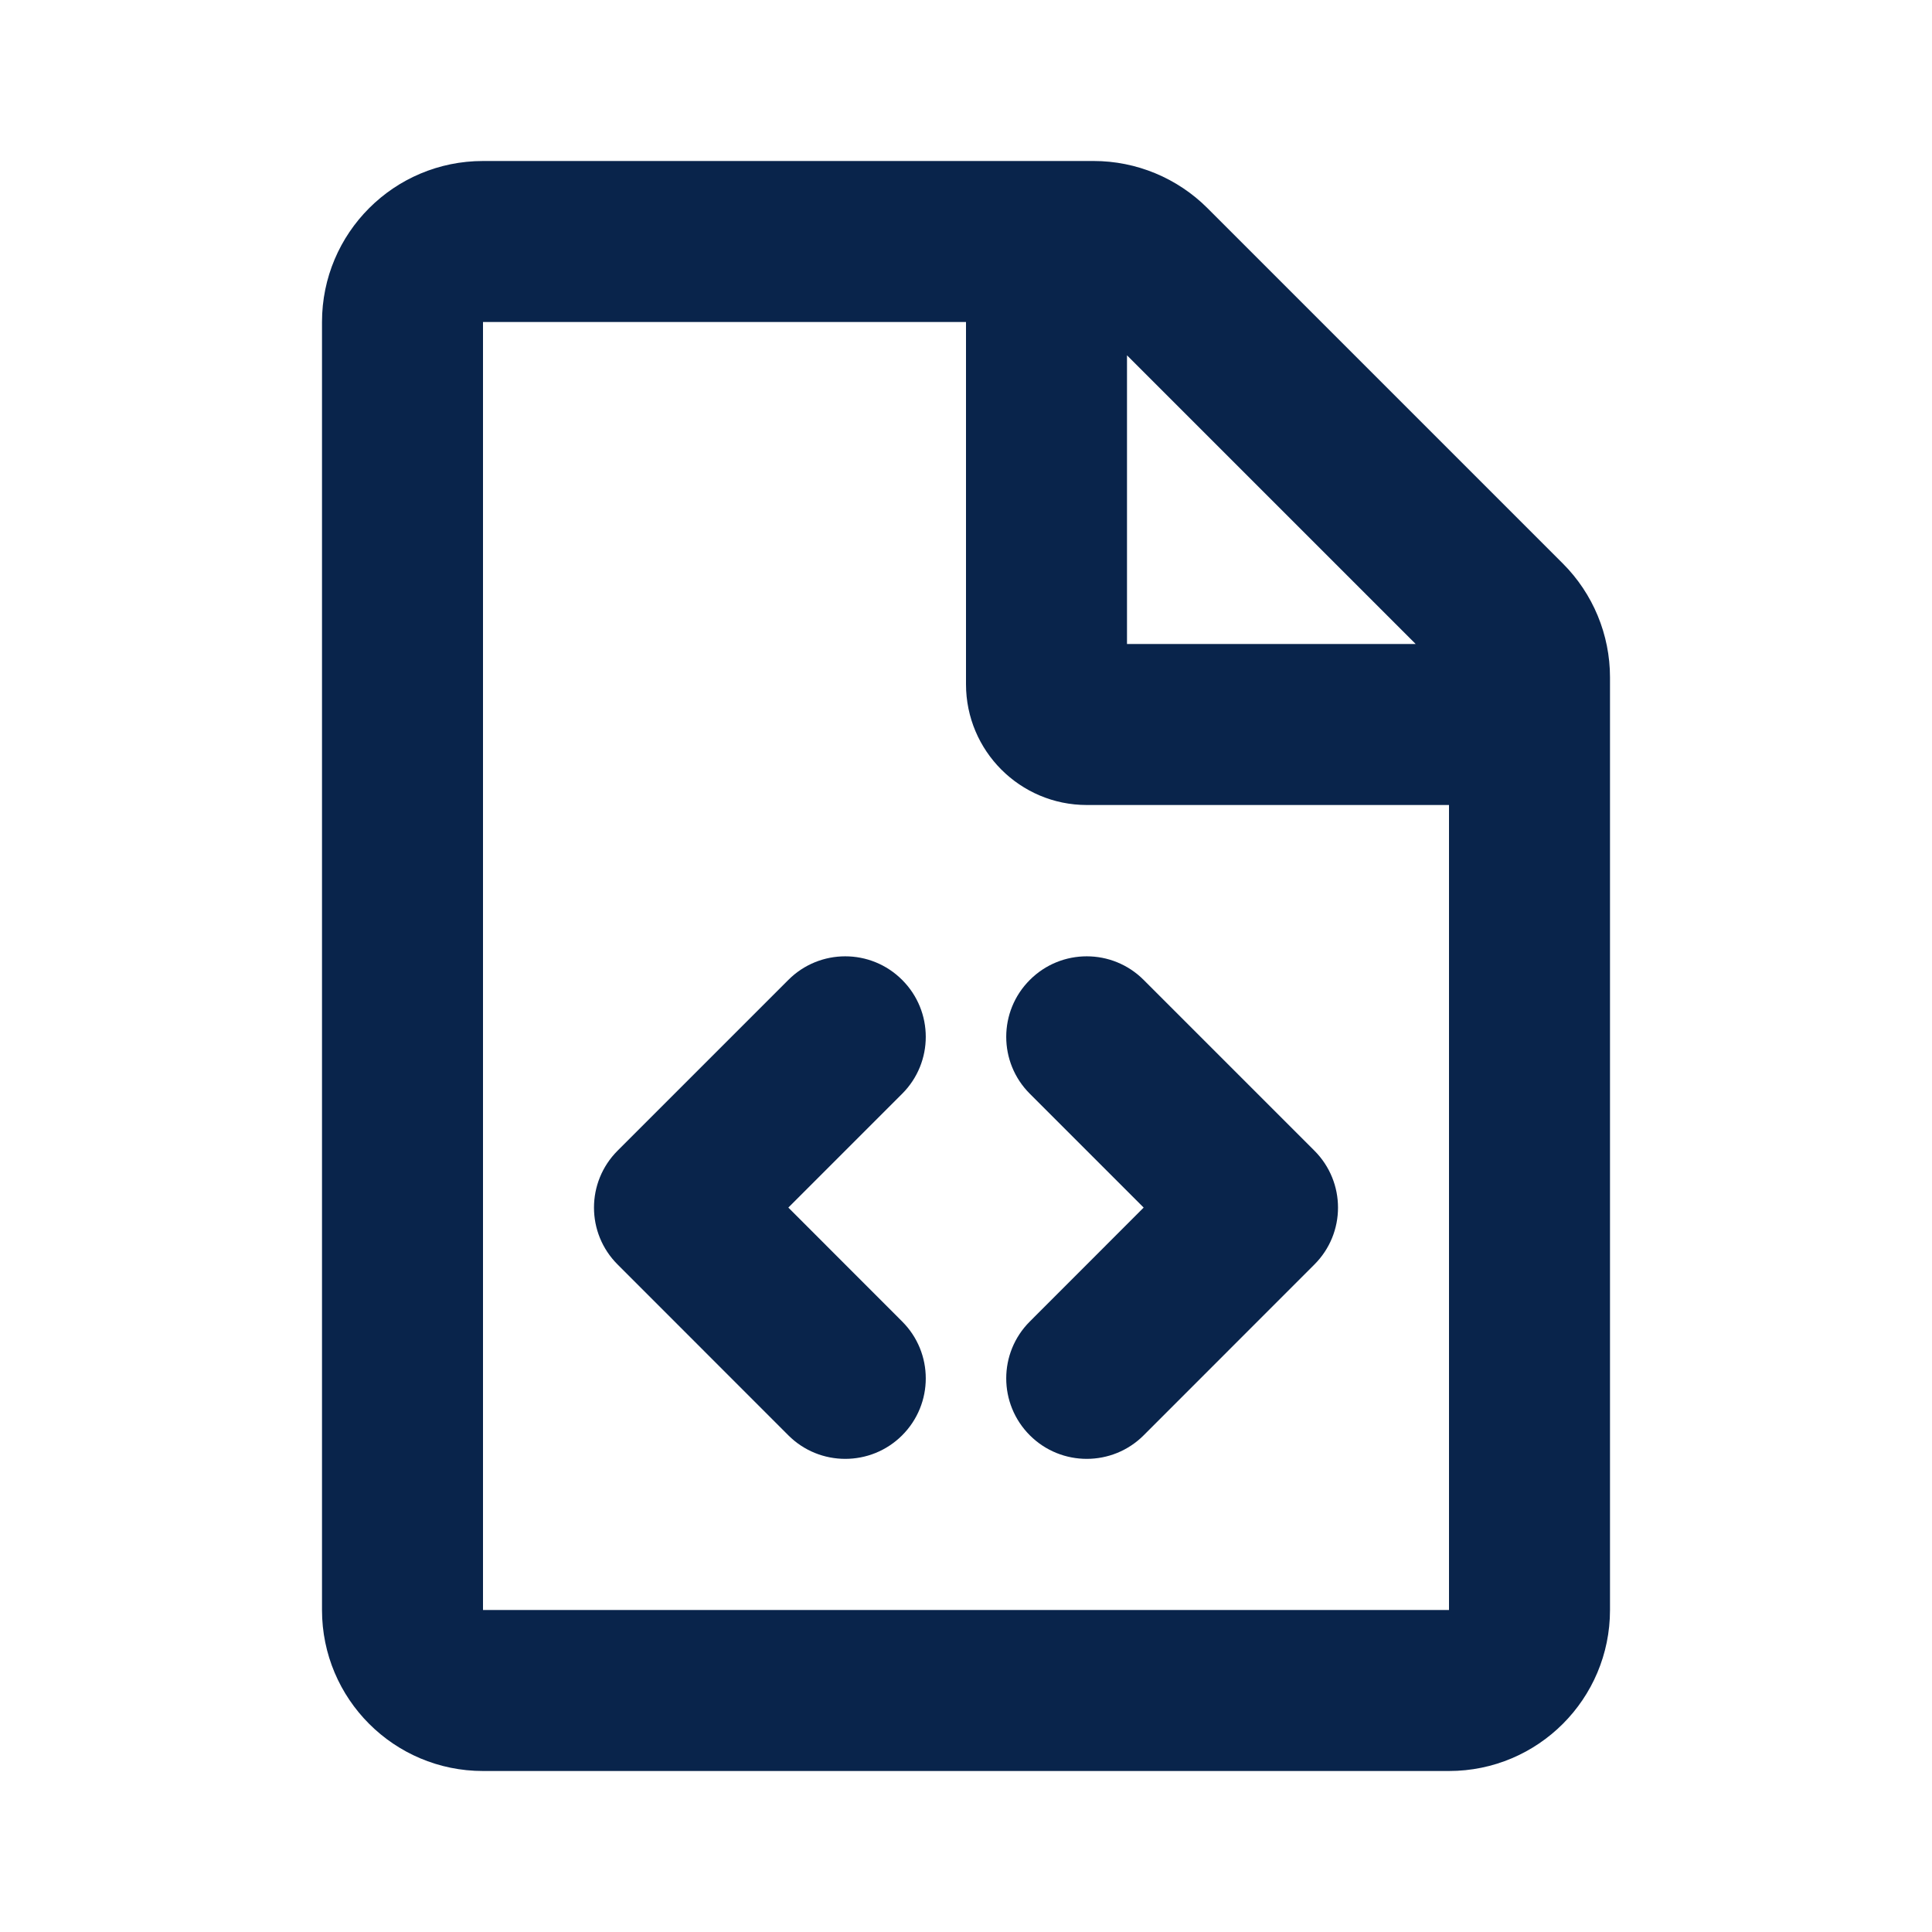 <?xml version="1.0" encoding="UTF-8"?>
<svg width="24px" height="24px" viewBox="0 0 24 24" version="1.1" xmlns="http://www.w3.org/2000/svg" xmlns:xlink="http://www.w3.org/1999/xlink">
    <title>file_code_line</title>
    <g id="页面-1" stroke="none" stroke-width="1" fill="none" fill-rule="evenodd">
        <g id="File" transform="translate(-624, -192)" fill-rule="nonzero">
            <g id="file_code_line" transform="translate(624, 192)">
                <rect id="矩形" x="0" y="0" width="24" height="24"></rect>
                <path d="M13.586,2 C14.116,2 14.625,2.211 15,2.586 L15,2.586 L19.414,7 C19.789,7.375 20,7.884 20,8.414 L20,8.414 L20,20 C20,21.105 19.105,22 18,22 L18,22 L6,22 C4.895,22 4,21.105 4,20 L4,20 L4,4 C4,2.895 4.895,2 6,2 L6,2 Z M12,4 L6,4 L6,20 L18,20 L18,10 L13.5,10 C12.672,10 12,9.328 12,8.5 L12,4 Z M11.207,12.173 C11.598,12.563 11.598,13.197 11.207,13.587 L9.793,15.001 L11.207,16.416 C11.598,16.806 11.598,17.439 11.207,17.83 C10.817,18.22 10.183,18.22 9.793,17.83 L7.672,15.708 C7.281,15.318 7.281,14.685 7.672,14.294 L9.793,12.173 C10.183,11.782 10.817,11.782 11.207,12.173 Z M14.207,12.173 L16.328,14.294 C16.719,14.685 16.719,15.318 16.328,15.708 L14.207,17.83 C13.817,18.22 13.183,18.22 12.793,17.83 C12.402,17.439 12.402,16.806 12.793,16.416 L14.207,15.001 L12.793,13.587 C12.402,13.197 12.402,12.563 12.793,12.173 C13.183,11.782 13.817,11.782 14.207,12.173 Z M14,4.414 L14,8 L17.586,8 L14,4.414 Z" id="形状结合" fill="#09244B"></path>
            </g>
        </g>
    </g>
</svg>